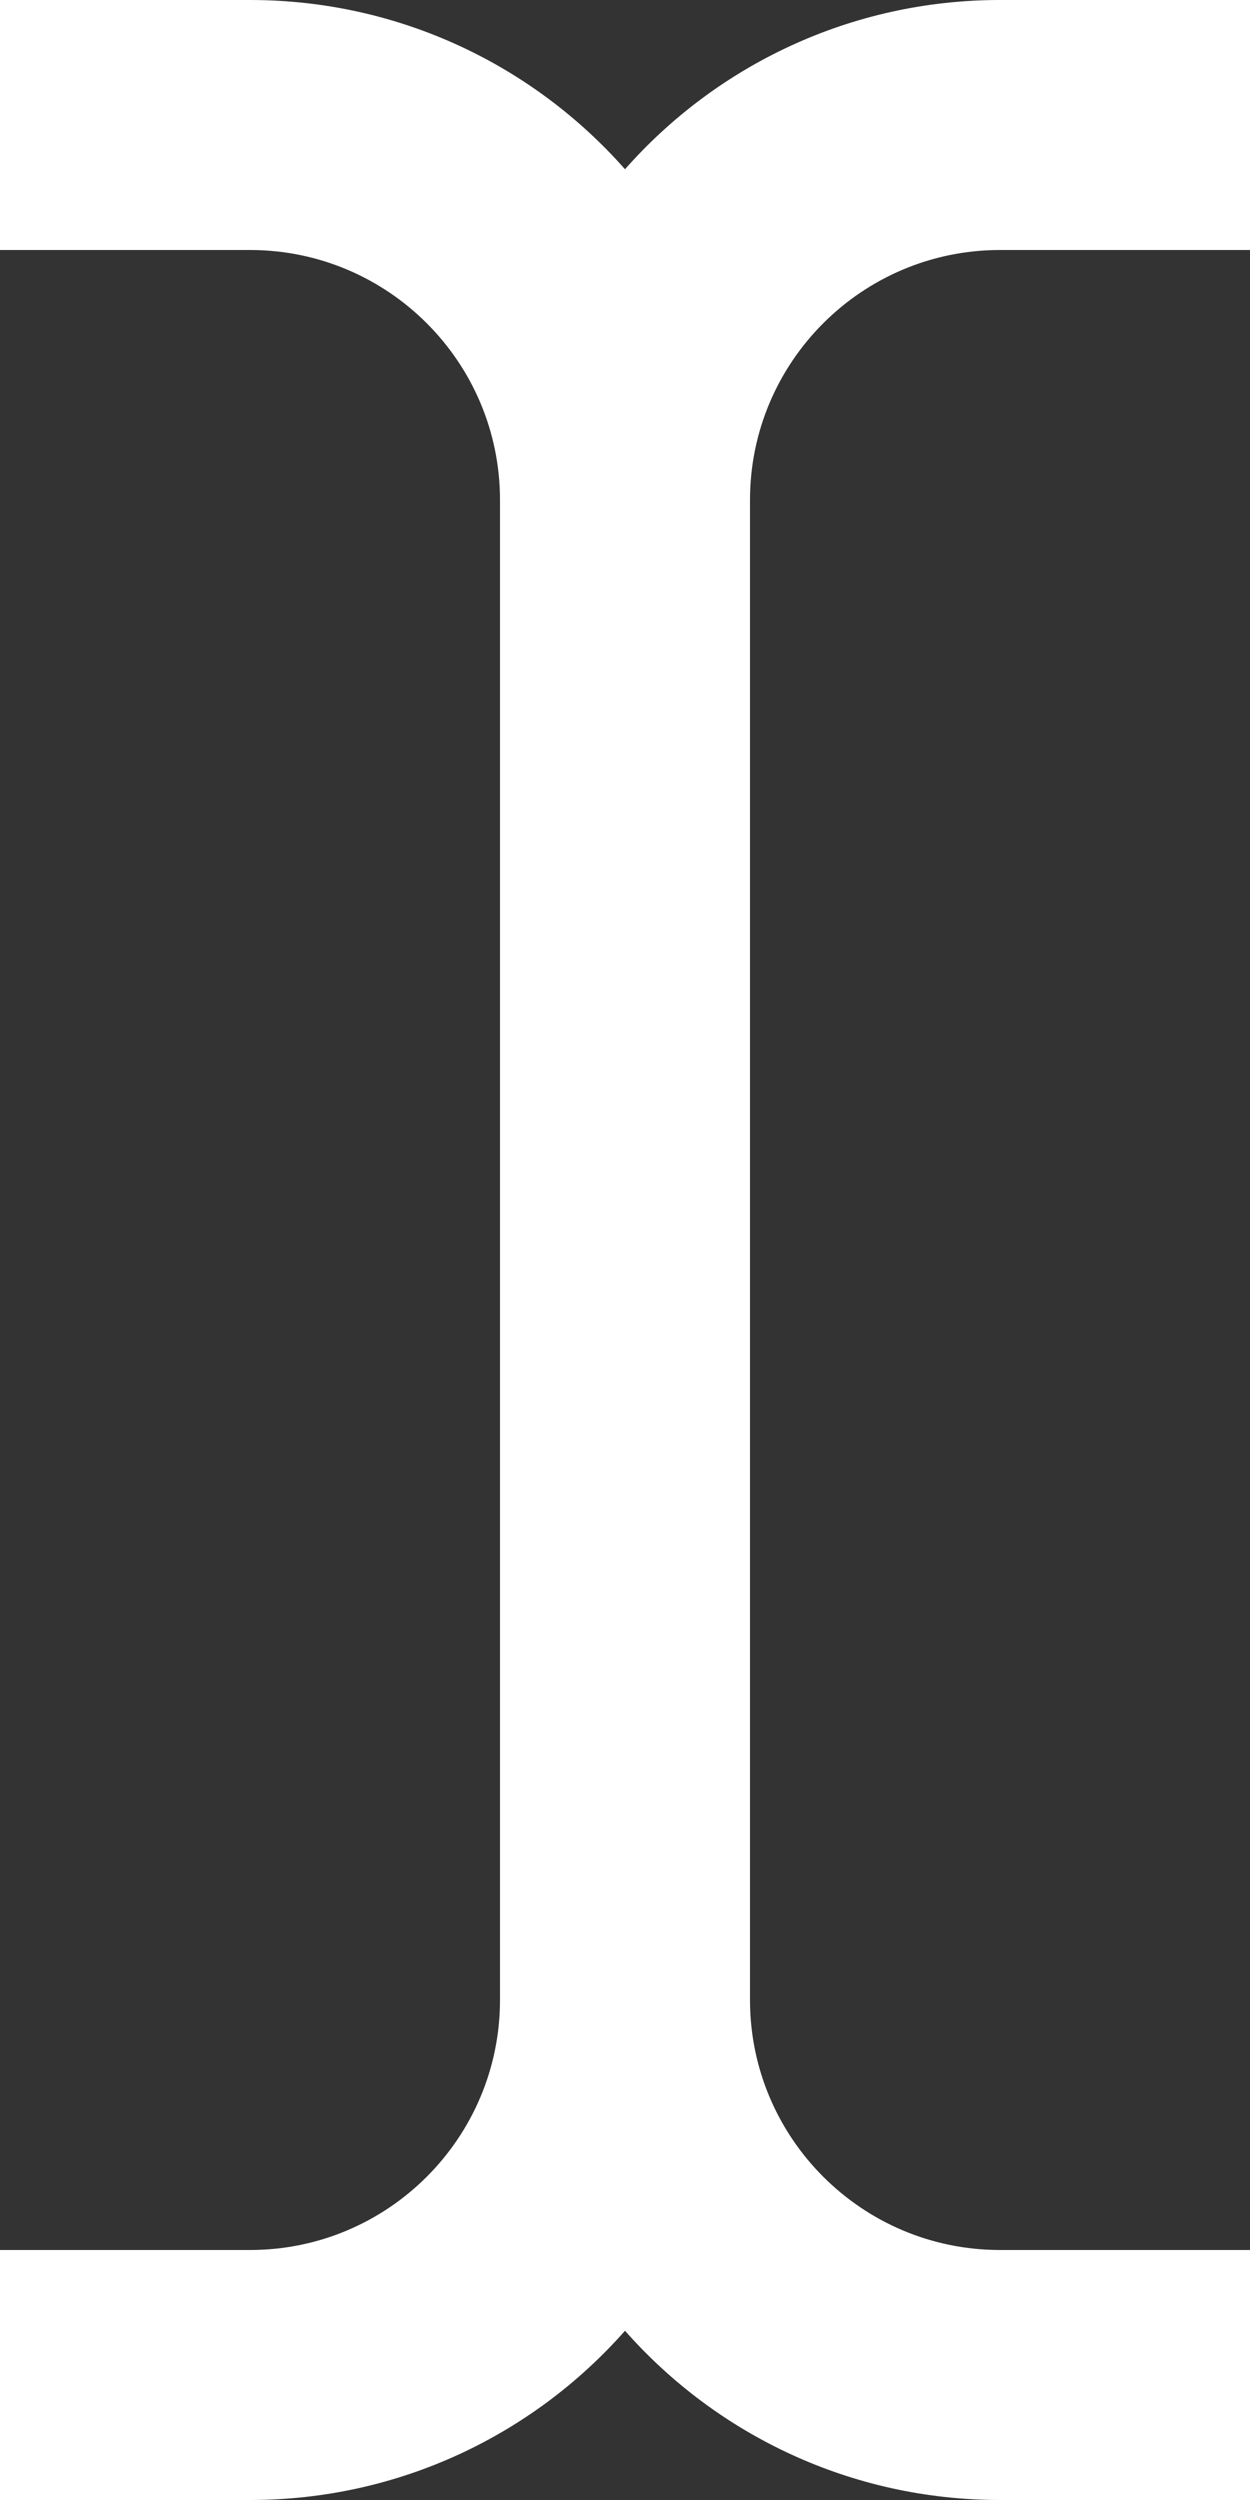 <?xml version="1.0" encoding="UTF-8"?>
<svg width="5px" height="10px" viewBox="0 0 5 10" version="1.1" xmlns="http://www.w3.org/2000/svg" xmlns:xlink="http://www.w3.org/1999/xlink">
    <rect x="0" y="0" width="5" height="10" fill="#333333" stroke="none"/>
    <!-- Generator: Sketch 53 (72520) - https://sketchapp.com -->
    <title>Path</title>
    <desc>Created with Sketch.</desc>
    <g id="Page-1" stroke="none" stroke-width="1" fill="none" fill-rule="evenodd">
        <g id="Artboard" fill="#FFFFFF">
            <path d="M2.5,0.677 C2.866,0.262 3.403,-1.09730728e-16 4,0 L5,0 L5,1 L4,1 C3.448,1 3,1.448 3,2 L3,8 C3,8.552 3.448,9 4,9 L5,9 L5,10 L4,10 C3.403,10 2.866,9.738 2.5,9.323 C2.134,9.738 1.597,10 1,10 L0,10 L0,9 L1,9 C1.552,9 2,8.552 2,8 L2,2 C2,1.448 1.552,1 1,1 L0,1 L0,0 L1,0 C1.597,-1.09730728e-16 2.134,0.262 2.5,0.677 L2.5,0.677 Z" id="Path"></path>
        </g>
    </g>
</svg>